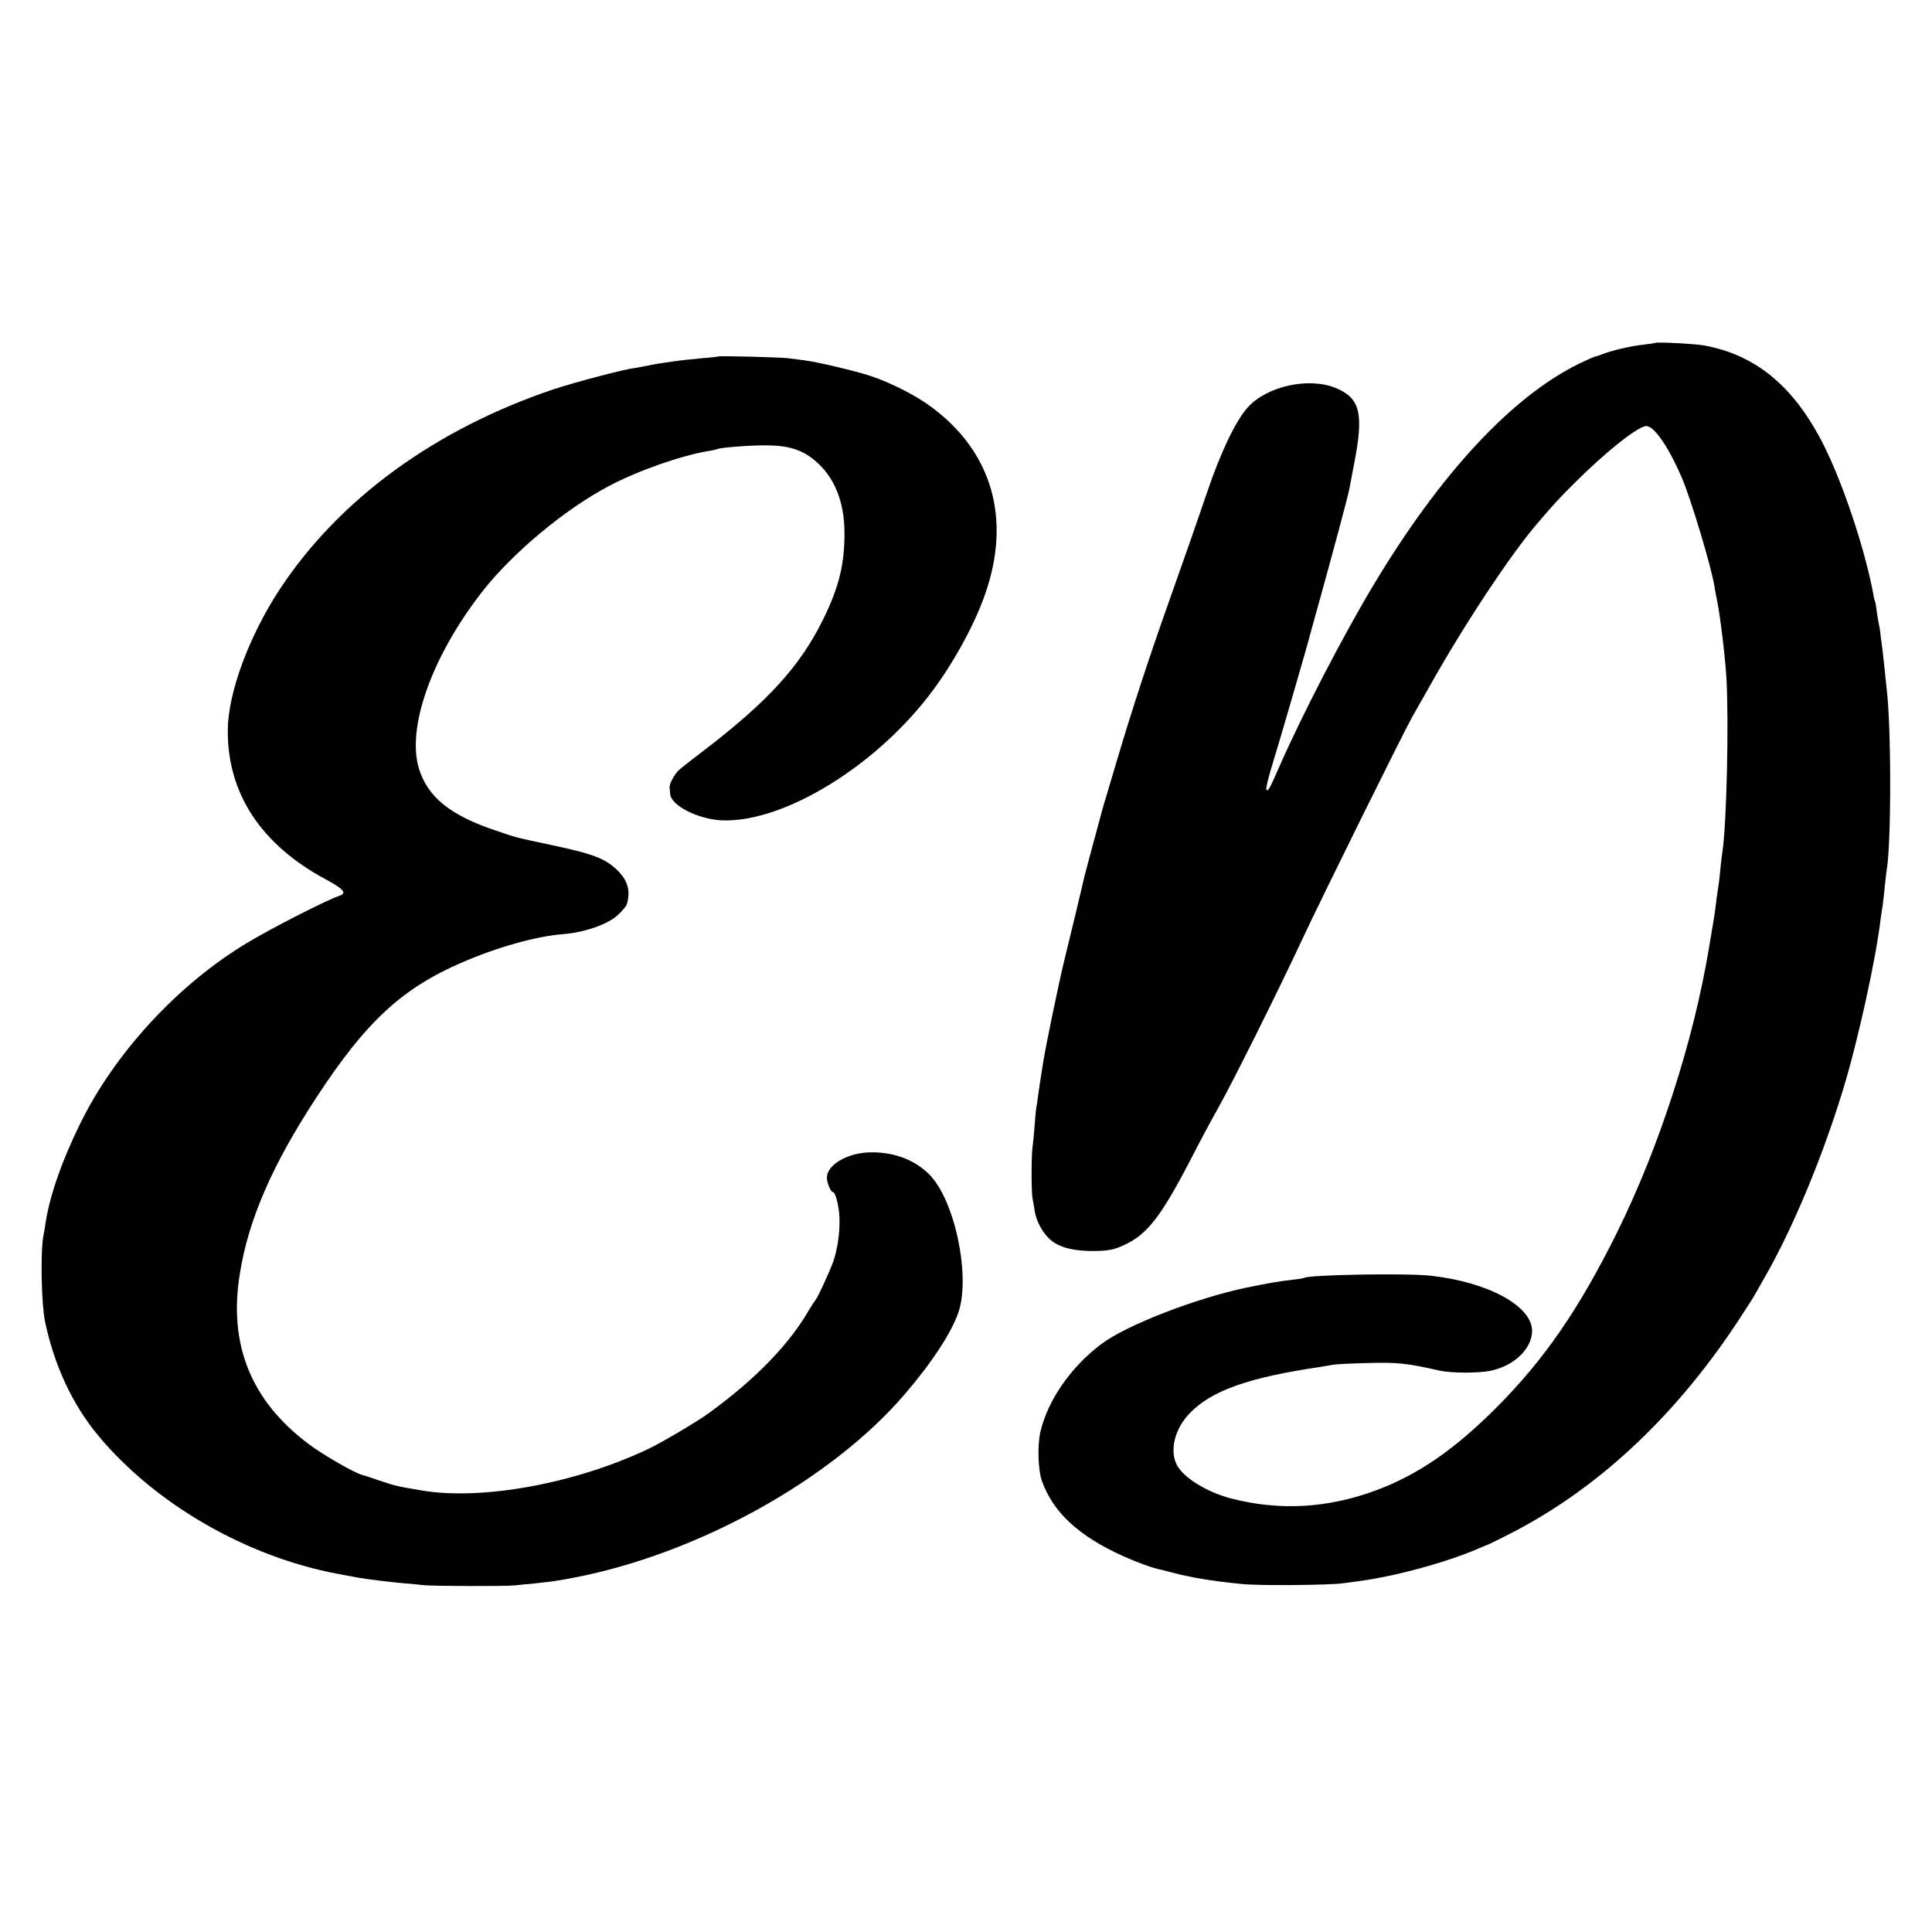 <?xml version="1.0" standalone="no"?>
<!DOCTYPE svg PUBLIC "-//W3C//DTD SVG 20010904//EN"
 "http://www.w3.org/TR/2001/REC-SVG-20010904/DTD/svg10.dtd">
<svg version="1.0" xmlns="http://www.w3.org/2000/svg"
 width="1000pt" height="1000pt" viewBox="0 0 1000 1000"
 preserveAspectRatio="xMidYMid meet">
<g transform="translate(0,1000) scale(0.1,-0.1)"
fill="#000000" stroke="none">
<path d="M8568 8225 c-2 -1 -29 -5 -61 -9 -63 -6 -164 -30 -212 -49 -16 -6
-34 -12 -40 -13 -5 -1 -42 -17 -81 -36 -349 -171 -719 -569 -1066 -1148 -157
-262 -370 -673 -487 -940 -48 -110 -57 -127 -66 -118 -4 4 7 51 23 105 43 139
195 662 207 713 2 8 25 89 50 180 63 227 143 525 149 558 3 15 15 77 26 137
49 253 30 333 -92 385 -140 60 -359 13 -460 -99 -62 -69 -140 -232 -209 -436
-44 -130 -110 -319 -199 -570 -102 -287 -195 -571 -270 -825 -33 -113 -65
-218 -70 -235 -9 -32 -89 -329 -96 -357 -8 -36 -13 -56 -48 -203 -20 -82 -46
-188 -57 -235 -30 -123 -96 -443 -109 -525 -6 -38 -13 -81 -15 -95 -2 -14 -7
-47 -11 -75 -3 -27 -8 -58 -10 -68 -2 -10 -6 -53 -9 -95 -3 -42 -8 -93 -11
-112 -6 -44 -6 -227 0 -260 3 -14 7 -43 11 -64 8 -59 45 -124 88 -158 48 -38
127 -56 235 -53 66 2 93 8 145 33 115 53 188 148 338 437 45 88 111 212 147
275 79 142 306 597 431 865 104 223 523 1069 571 1155 17 30 57 100 88 155
178 318 421 686 562 849 81 95 112 129 190 206 153 153 310 280 365 294 40 11
118 -99 191 -269 47 -110 151 -456 168 -560 2 -16 9 -53 15 -81 16 -82 40
-280 47 -394 13 -230 1 -756 -21 -900 -2 -14 -7 -52 -10 -85 -3 -33 -7 -70 -9
-81 -2 -12 -7 -45 -11 -75 -7 -60 -11 -89 -25 -169 -5 -30 -12 -71 -15 -90
-80 -480 -257 -1028 -476 -1471 -198 -398 -375 -655 -624 -905 -218 -218 -404
-346 -620 -427 -252 -94 -502 -108 -753 -43 -126 33 -247 108 -281 174 -38 75
-11 185 65 265 113 119 305 187 679 242 22 4 51 9 65 11 14 3 95 7 180 9 154
4 198 0 370 -39 63 -14 202 -14 265 -1 123 25 215 115 215 207 -1 129 -228
252 -525 285 -126 14 -626 5 -654 -11 -3 -2 -31 -7 -61 -10 -72 -8 -115 -16
-235 -40 -261 -54 -626 -195 -755 -293 -158 -119 -276 -290 -315 -454 -16 -72
-12 -198 8 -255 59 -163 190 -284 419 -388 71 -32 156 -63 194 -70 10 -2 37
-9 59 -15 103 -27 204 -44 365 -60 84 -9 453 -6 520 4 19 2 53 7 75 10 196 25
469 100 635 173 19 8 37 16 40 16 3 1 50 24 105 52 450 227 849 595 1175 1082
42 64 87 133 98 152 11 19 36 64 57 100 145 254 295 613 403 965 77 250 173
685 197 895 3 19 7 49 10 65 2 17 7 58 10 92 4 35 8 71 9 80 26 132 26 750 1
951 -2 15 -6 59 -10 97 -4 39 -9 84 -11 100 -2 17 -7 50 -10 75 -2 25 -7 52
-9 60 -2 8 -7 38 -11 65 -3 28 -8 53 -10 56 -2 3 -6 19 -8 35 -38 204 -132
498 -226 706 -156 344 -363 528 -650 580 -52 9 -245 19 -252 13z"/>
<path d="M3718 8155 c-2 -1 -39 -6 -83 -9 -44 -4 -112 -11 -152 -17 -70 -10
-81 -11 -153 -26 -19 -4 -39 -7 -45 -8 -51 -5 -311 -74 -420 -110 -614 -207
-1110 -569 -1417 -1035 -160 -244 -268 -537 -269 -730 -2 -327 172 -592 508
-772 91 -49 110 -71 71 -84 -58 -18 -347 -165 -475 -242 -360 -215 -690 -572
-871 -944 -95 -194 -156 -372 -177 -513 -1 -11 -6 -40 -11 -65 -15 -84 -10
-348 9 -440 47 -226 142 -430 275 -590 295 -355 767 -627 1239 -716 48 -9 97
-18 107 -20 40 -7 173 -24 236 -29 36 -3 83 -7 105 -10 47 -5 426 -6 470 -1
17 2 62 7 100 10 100 11 110 12 205 30 638 122 1329 504 1709 945 143 166 244
320 281 426 65 186 -17 580 -148 714 -79 81 -195 122 -321 116 -112 -6 -211
-67 -211 -130 0 -28 20 -75 31 -75 13 0 32 -72 34 -134 3 -72 -10 -160 -31
-223 -18 -51 -84 -195 -94 -203 -3 -3 -18 -26 -33 -51 -102 -178 -280 -361
-522 -536 -58 -42 -241 -150 -308 -182 -376 -179 -859 -268 -1172 -216 -130
22 -139 24 -216 50 -41 14 -82 28 -92 30 -39 9 -201 102 -280 161 -297 223
-415 513 -356 879 44 280 167 564 397 915 256 392 443 565 757 700 181 78 380
134 520 145 112 9 229 50 282 98 23 21 44 46 47 55 21 69 6 124 -47 176 -65
63 -122 85 -342 132 -197 42 -173 36 -286 74 -237 79 -354 173 -400 320 -66
212 66 582 325 915 156 201 429 429 659 550 149 79 378 159 517 181 19 3 37 7
41 9 13 8 162 20 249 20 120 0 190 -22 257 -78 101 -84 153 -211 154 -372 1
-164 -28 -283 -110 -450 -119 -243 -287 -427 -625 -685 -54 -41 -109 -84 -121
-95 -25 -23 -52 -74 -49 -92 1 -7 2 -22 3 -33 4 -59 143 -130 266 -136 323
-14 809 286 1096 676 110 149 214 340 267 492 138 391 38 739 -278 972 -79 59
-209 125 -311 159 -81 27 -275 73 -346 82 -24 3 -62 8 -85 11 -41 5 -355 13
-360 9z"/>
</g>
</svg>
